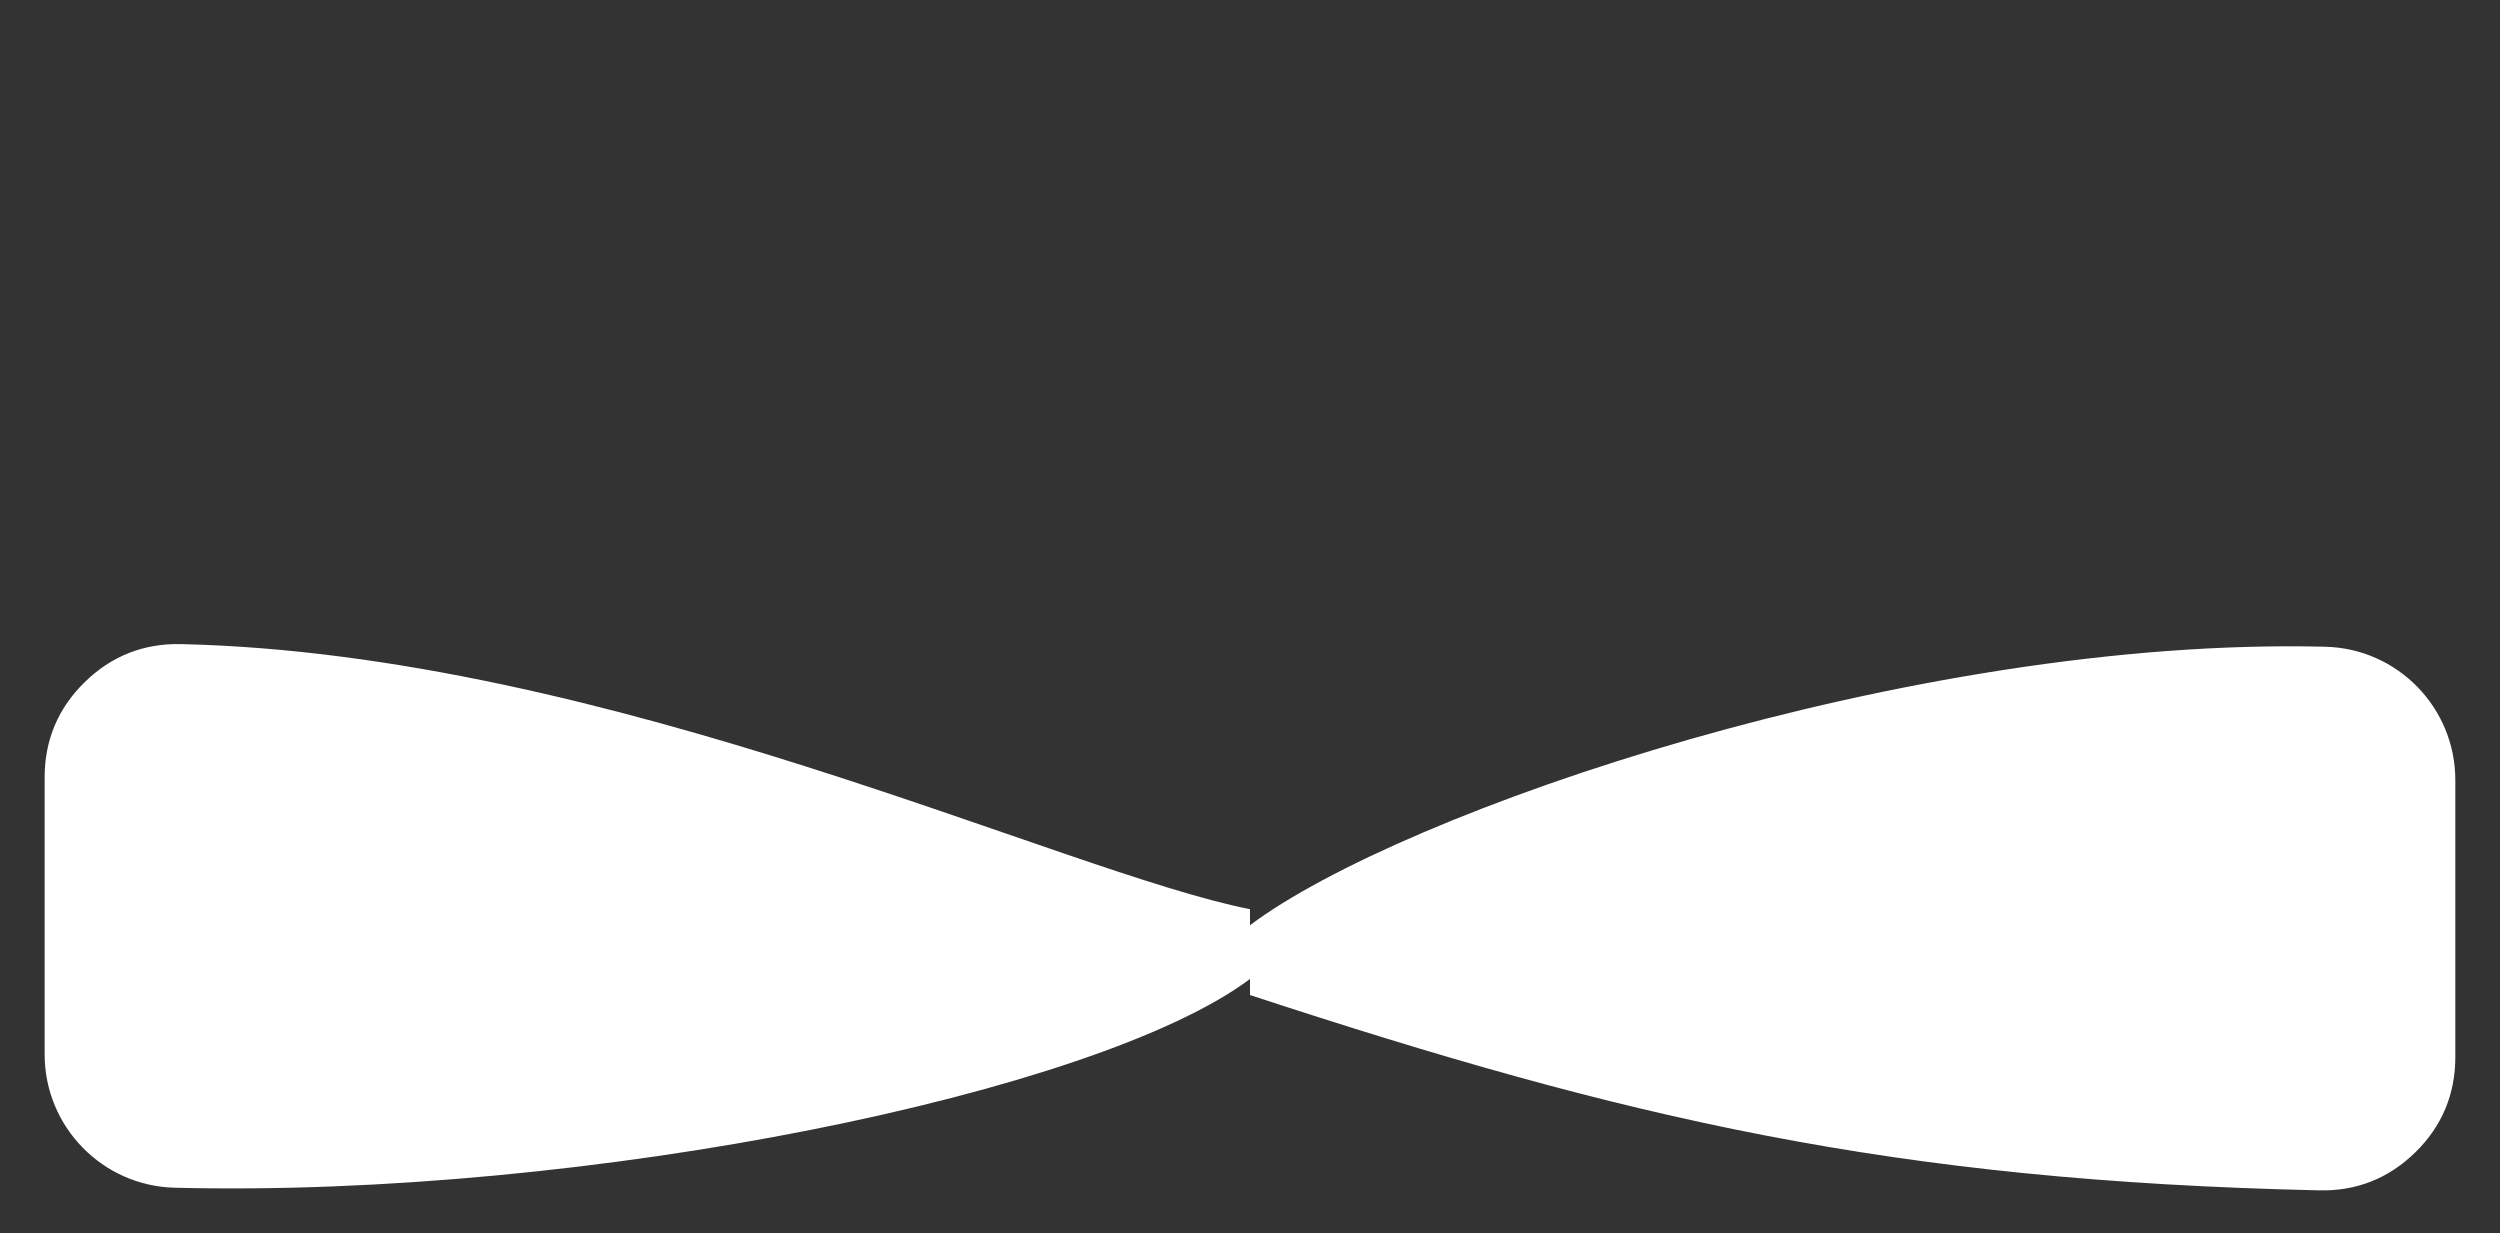 <svg version="1.2" baseProfile="tiny" viewBox="0 0 56.000 27.625" xmlns:xlink="http://www.w3.org/1999/xlink" xmlns="http://www.w3.org/2000/svg">
<rect x="0" y="0" width="56.000" height="27.625" fill="#333333" stroke="none"/>
<path style="fill:#ffffff;" d="M52.089,14.487C42.828,14.254,31.394,18.174,28,20.725v-0.359   c-4.18-0.822-14.364-5.722-23.946-5.938c-0.834-0.019-1.559,0.267-2.155,0.851C1.303,15.859,1,16.578,1,17.412v6.207   c0,1.619,1.294,2.945,2.911,2.986c9.261,0.232,20.695-2.126,24.089-4.677v0.361c8.467,2.778,14.365,4.159,23.946,4.375   c0.835,0.02,1.559-0.266,2.155-0.85c0.596-0.582,0.898-1.3,0.898-2.134v-6.207C55,15.854,53.707,14.527,52.089,14.487z"/>
</svg>